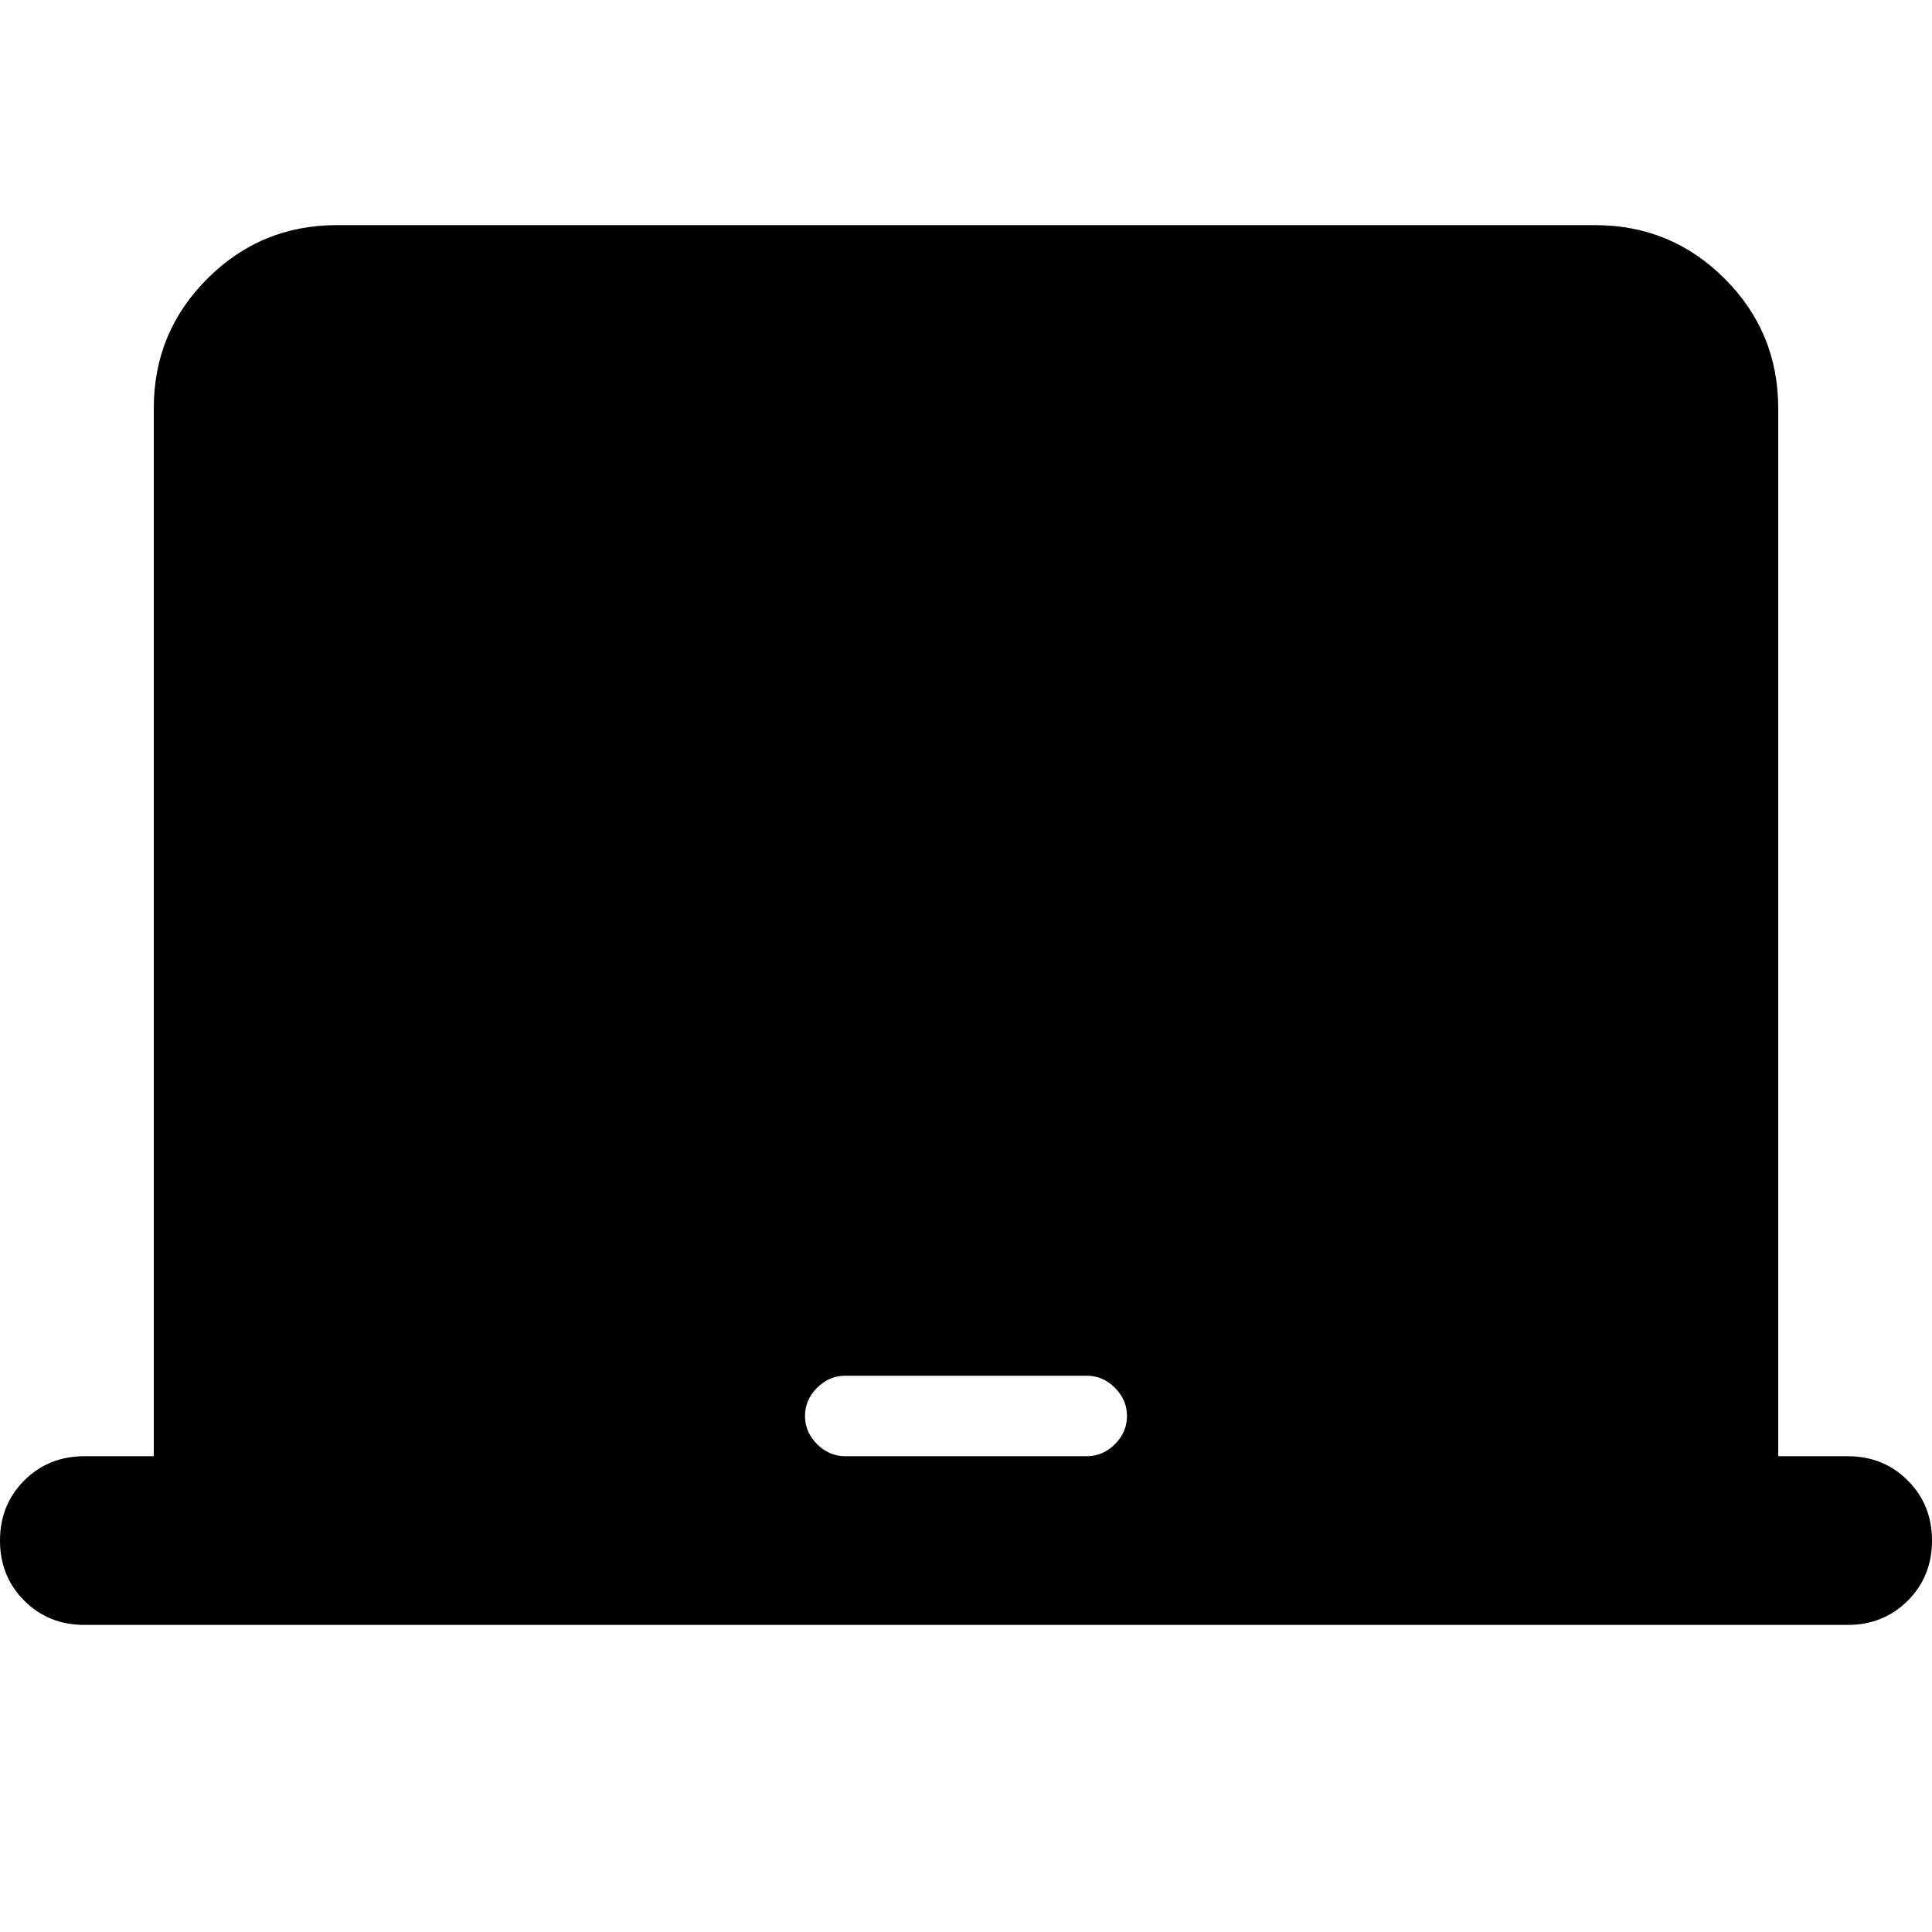<svg xmlns="http://www.w3.org/2000/svg" height="24" viewBox="0 -960 960 960" width="24"><path d="M76.41-236.41v-520.72q0-37.78 26.61-64.39t64.39-26.61h625.18q37.78 0 64.39 26.61t26.61 64.39v520.72h34.5q17.81 0 29.86 12.05T960-194.5q0 17.81-12.05 29.86t-29.86 12.05H41.91q-17.81 0-29.86-12.05T0-194.5q0-17.81 12.05-29.86t29.86-12.05h34.5Zm343.59 0h120q8 0 14-6t6-14q0-8-6-14t-14-6H420q-8 0-14 6t-6 14q0 8 6 14t14 6Z"/></svg>